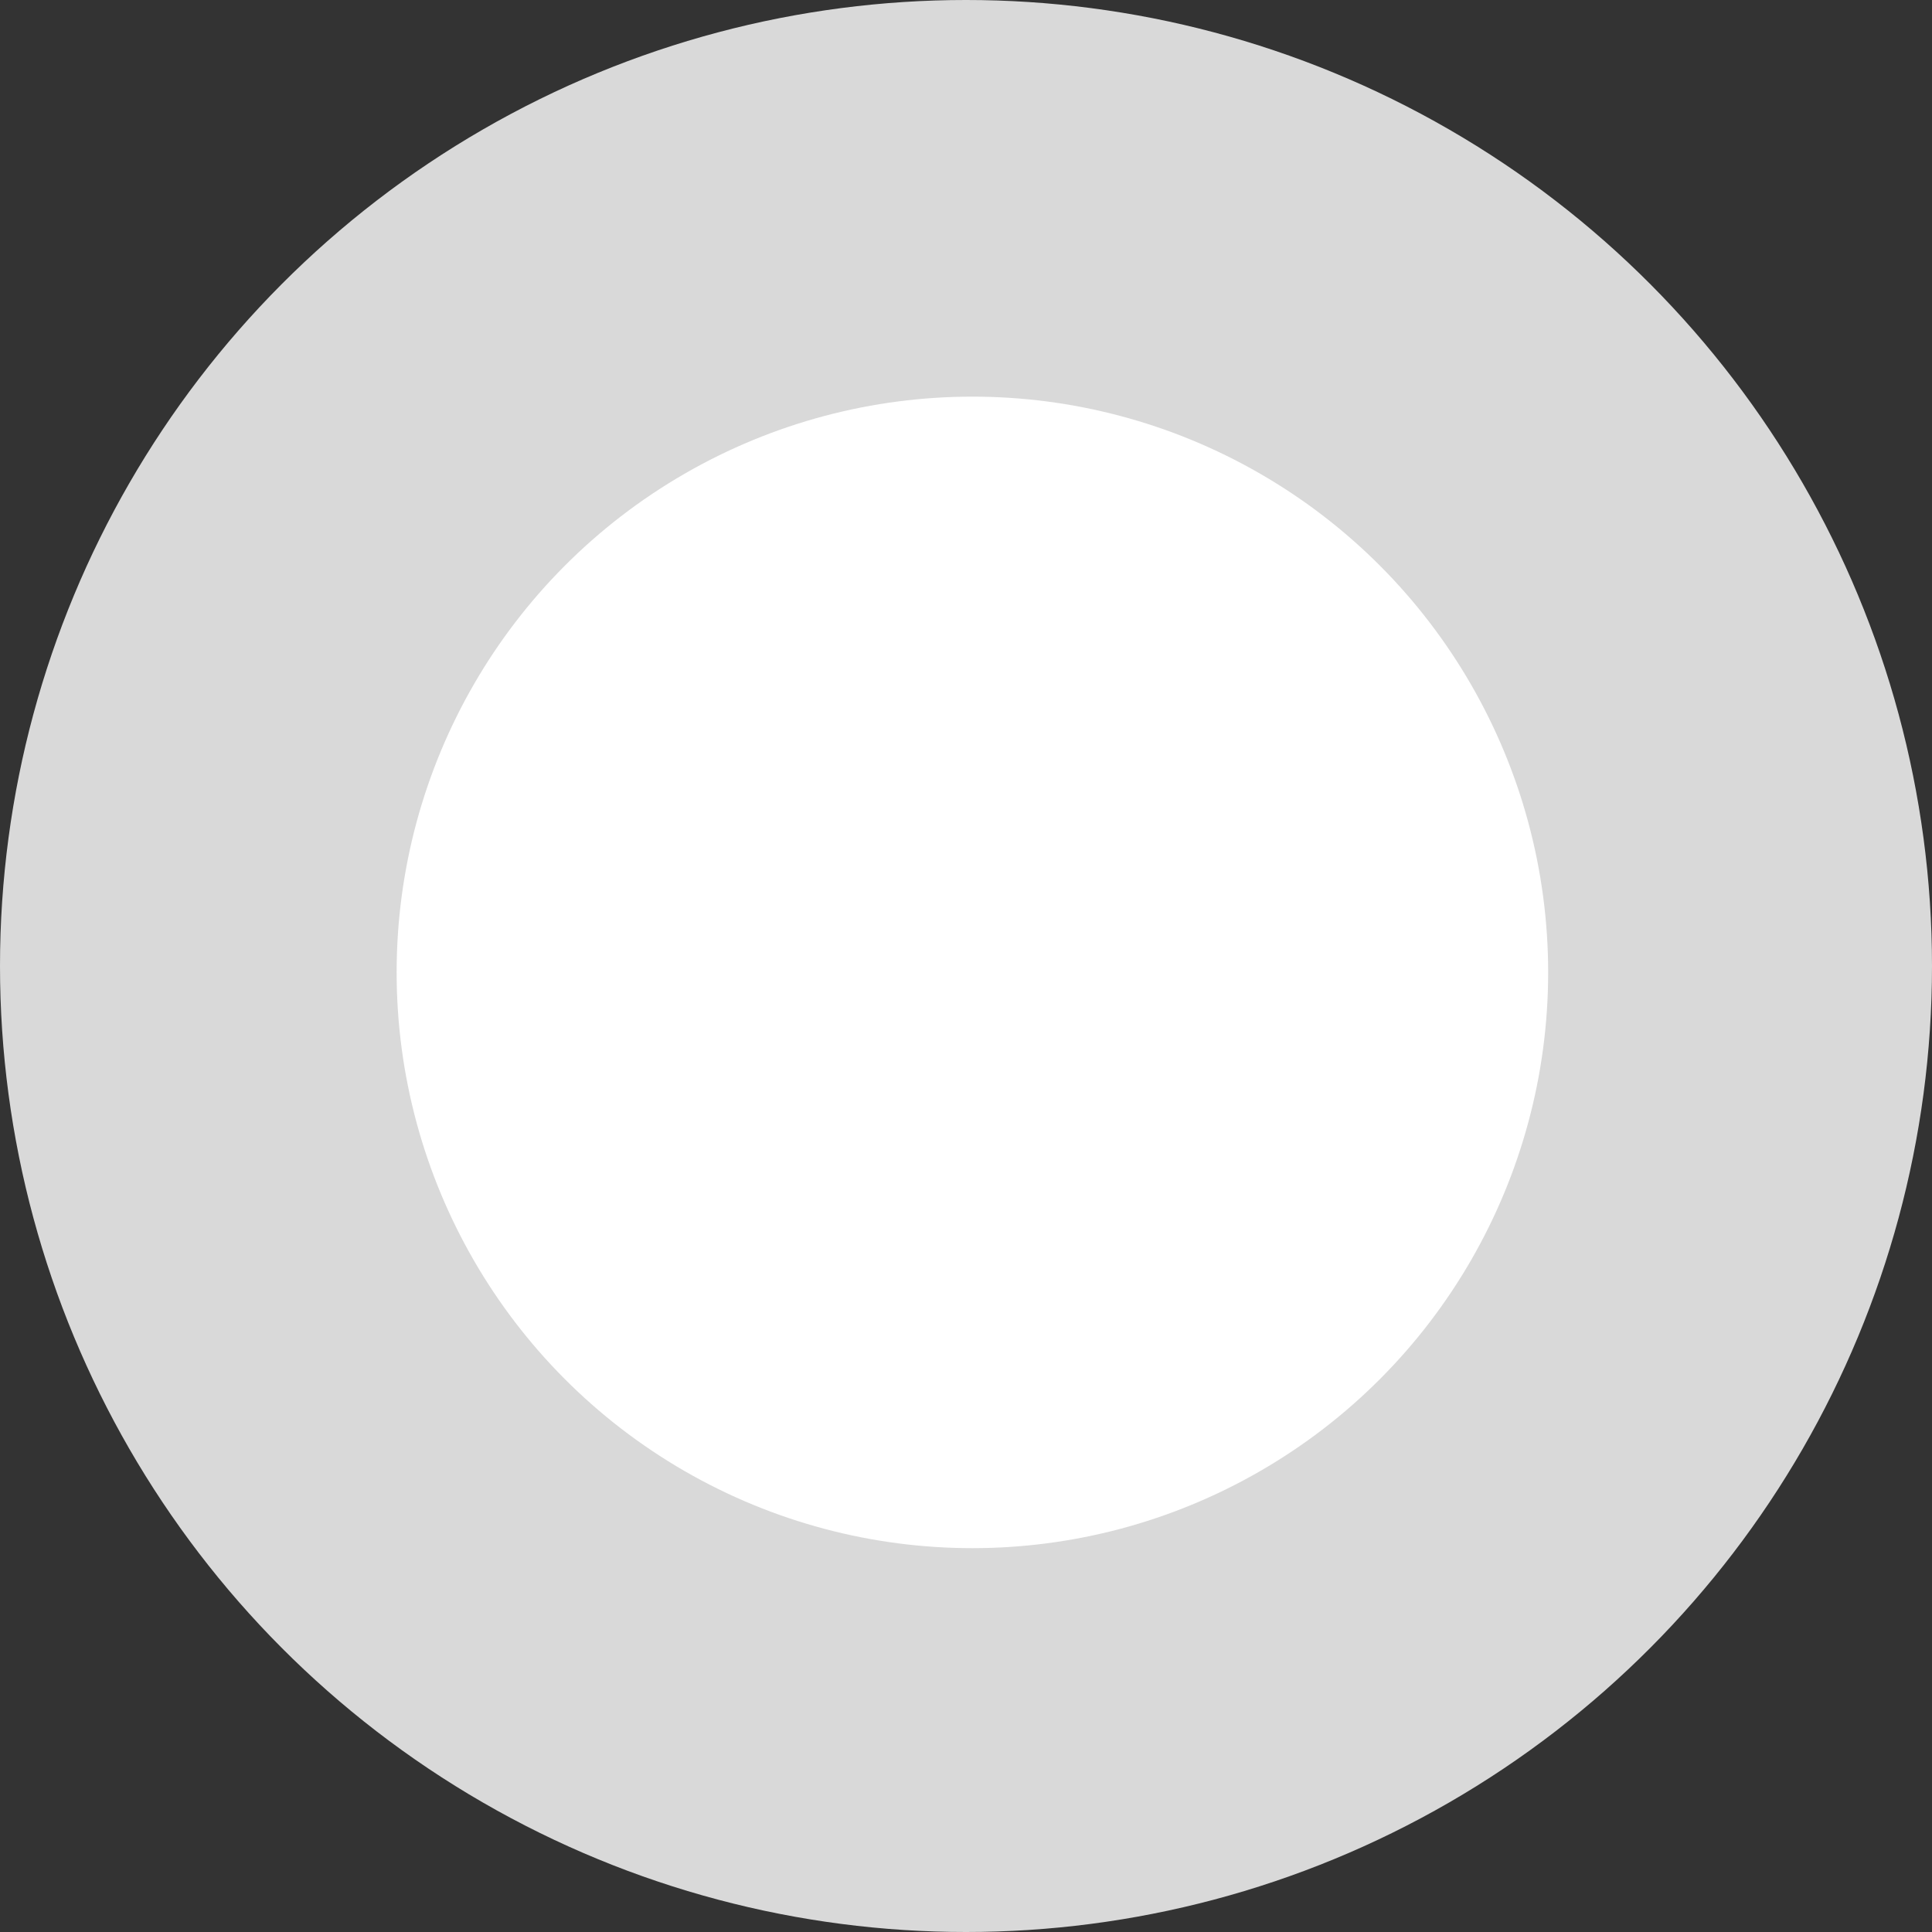 <svg width="74" height="74" viewBox="0 0 74 74" fill="none" xmlns="http://www.w3.org/2000/svg">
<rect x="0" y="0" width="74" height="74" fill="#333333" stroke="none"/>
<circle cx="37" cy="37" r="37" fill="#D9D9D9"/>
<circle cx="37.245" cy="37.245" r="22.053" fill="white"/>
</svg>
